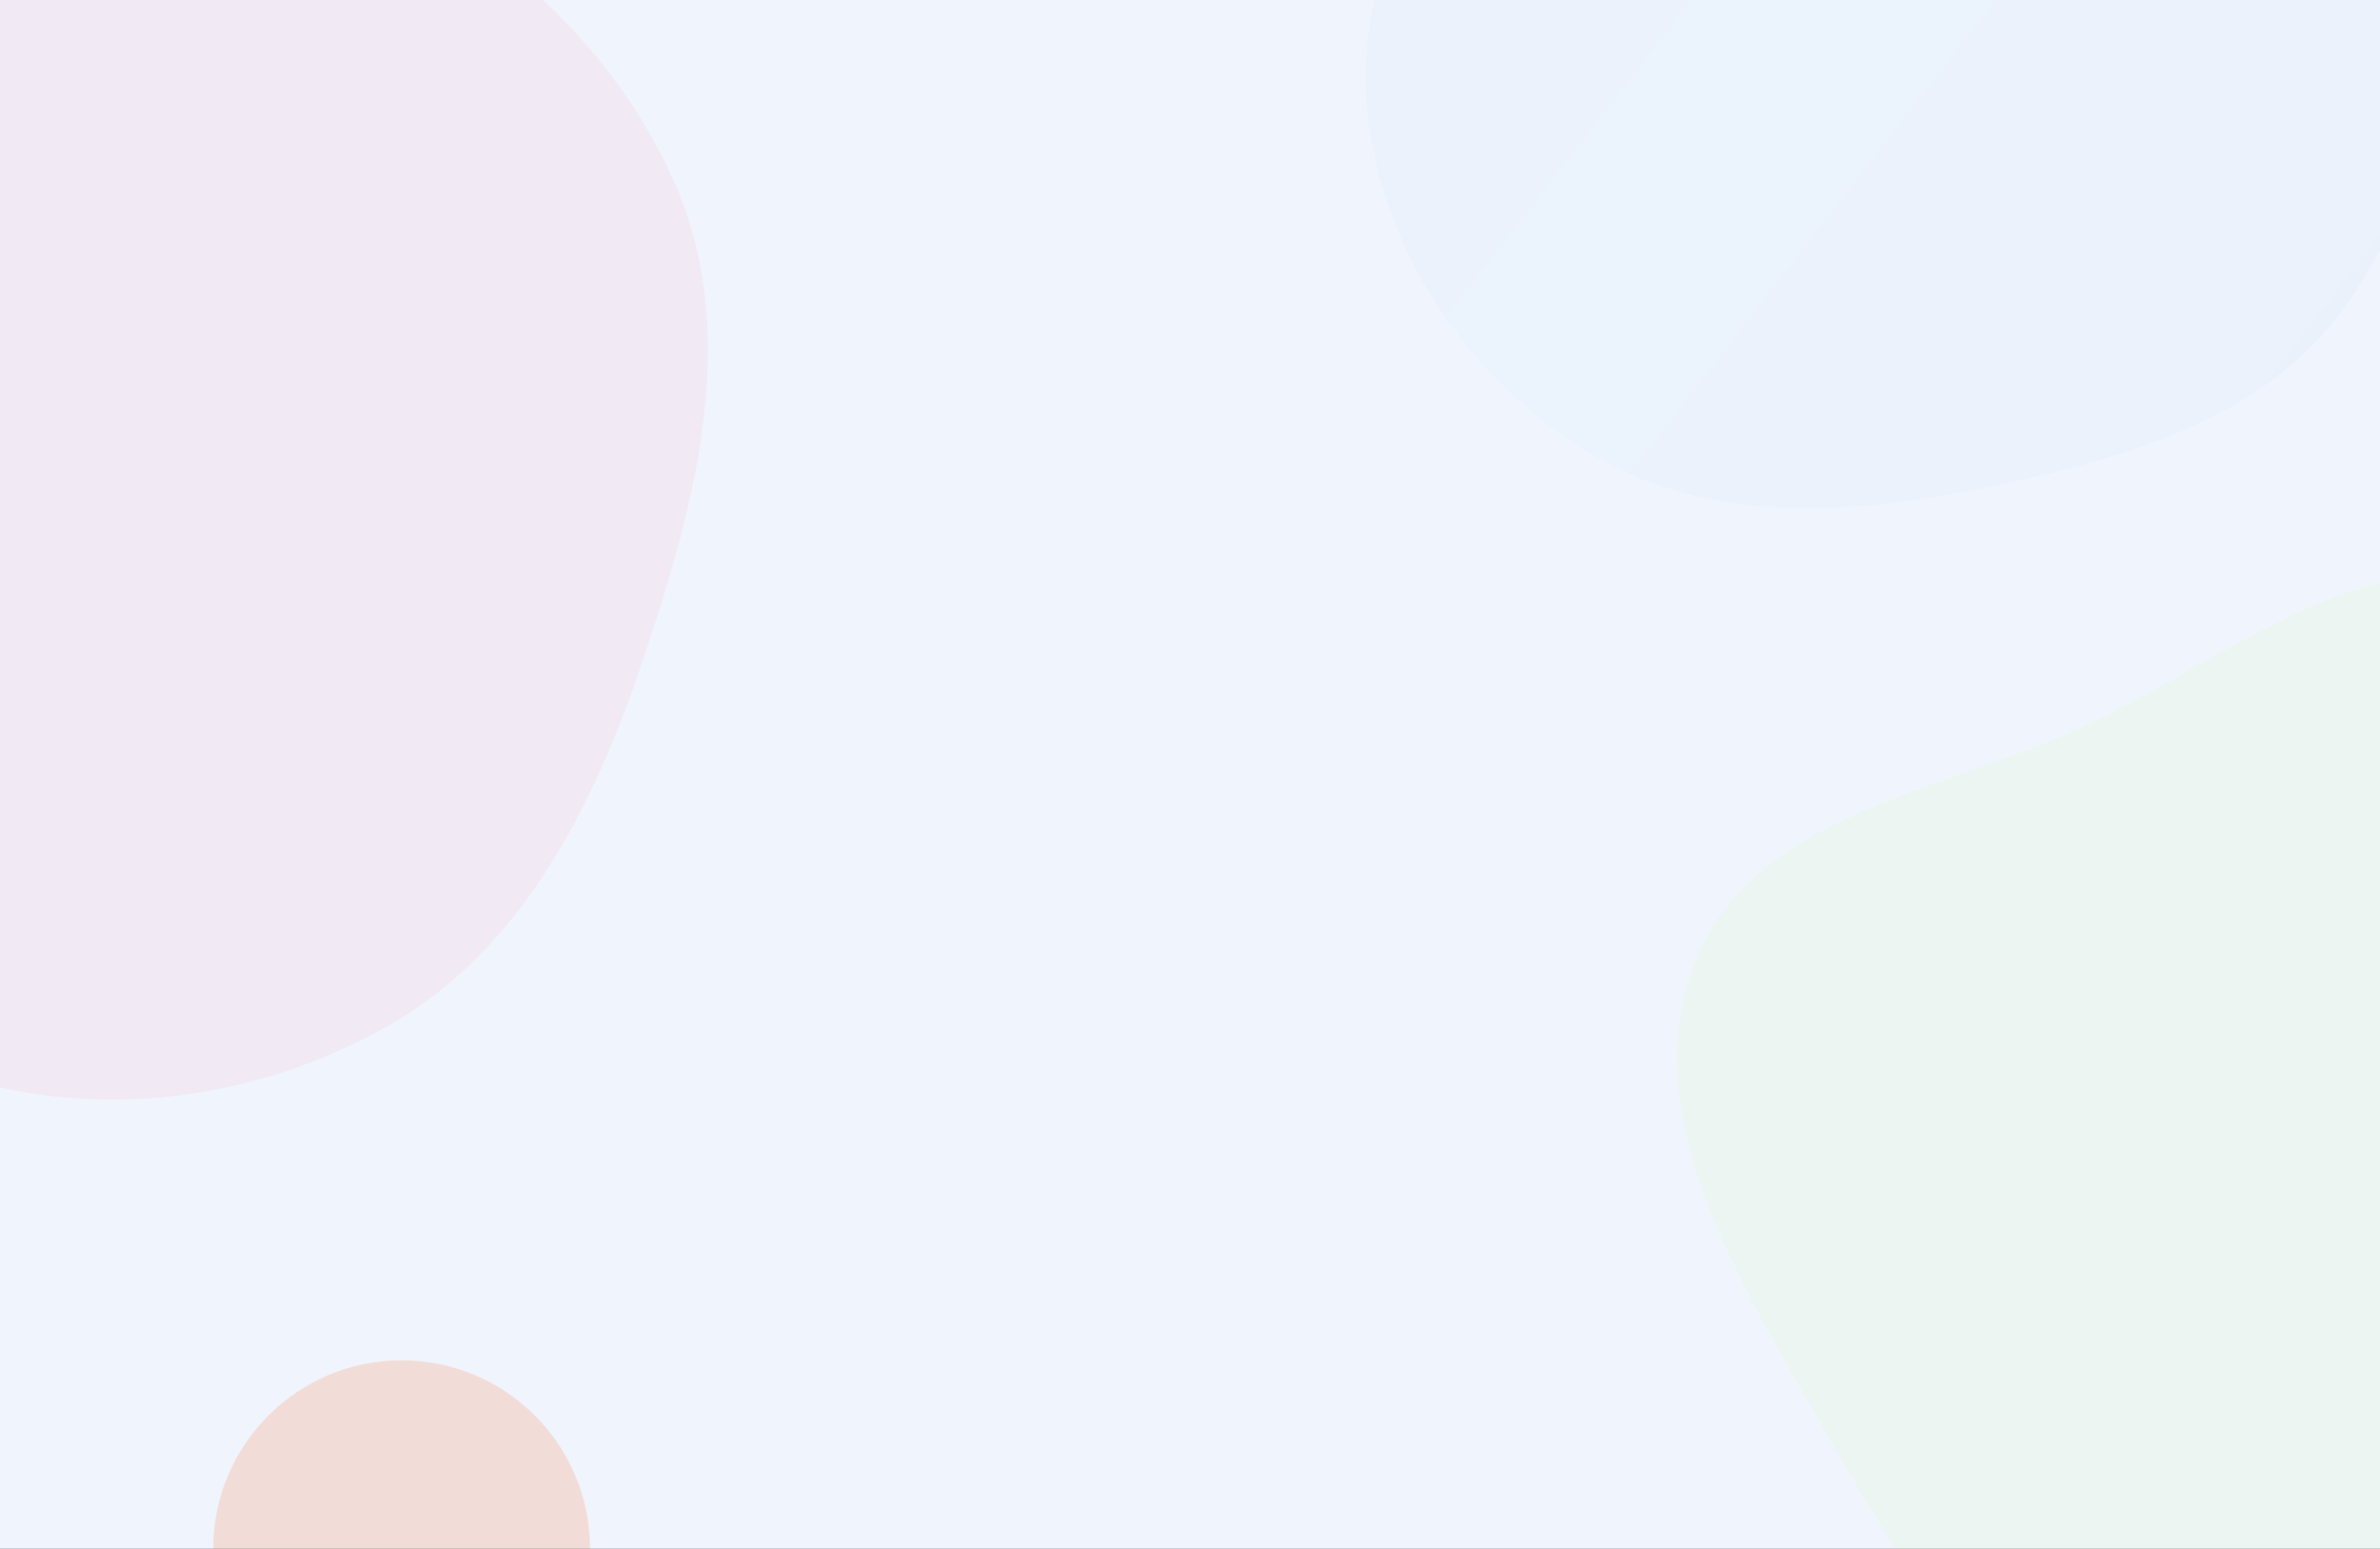 <svg width="1440" height="937" viewBox="0 0 1440 937" fill="none" xmlns="http://www.w3.org/2000/svg">
<rect x="0" y="0" width="1440" height="937" fill="#333333" stroke="none"/>
<g clip-path="url(#clip0_138_291)">
<rect width="1440" height="937" fill="#F0F5FD"/>
<path fill-rule="evenodd" clip-rule="evenodd" d="M1582.28 1053.34C1498.59 1101.1 1395.91 1113.1 1303.59 1078.08C1213.65 1043.96 1157.25 959.104 1108.77 873.712C1057.35 783.165 989.952 681.575 1024.13 585.898C1057.72 491.865 1176.23 479.886 1264.51 437.739C1348.27 397.754 1425.44 330.741 1517.87 350.185C1618.69 371.395 1710.07 444.287 1753.9 540.694C1796.12 633.57 1768.09 736.563 1736.46 831.049C1706.35 921.004 1662.93 1007.32 1582.28 1053.34Z" fill="#A3F91E" fill-opacity="0.05"/>
<path fill-rule="evenodd" clip-rule="evenodd" d="M235.285 620.345C151.594 668.104 48.911 680.099 -43.411 645.075C-133.352 610.955 -189.748 526.104 -238.234 440.712C-289.647 350.165 -357.048 248.575 -322.869 152.898C-289.277 58.865 -170.773 46.886 -82.49 4.739C1.265 -35.246 78.442 -102.259 170.868 -82.815C271.688 -61.605 363.075 11.287 406.9 107.694C449.12 200.57 421.091 303.563 389.46 398.049C359.347 488.004 315.933 574.321 235.285 620.345Z" fill="#FF0640" fill-opacity="0.05"/>
<path opacity="0.02" fill-rule="evenodd" clip-rule="evenodd" d="M965.936 276.336C894.866 234.628 842.224 163.6 828.859 80.222C815.839 -1.005 854.728 -78.973 897.388 -151.306C942.623 -228.006 989.234 -321.266 1074.74 -336.686C1158.78 -351.841 1218.15 -269.075 1287.01 -221.571C1352.34 -176.503 1434.92 -147.829 1459.88 -71.012C1487.1 12.782 1471.99 111.6 1419.18 185.171C1368.3 256.046 1279.99 279.143 1196.45 295.946C1116.92 311.942 1034.42 316.527 965.936 276.336Z" fill="url(#paint0_linear_138_291)"/>
<circle cx="243" cy="937" r="114" fill="#FF5602" fill-opacity="0.15"/>
</g>
<defs>
<linearGradient id="paint0_linear_138_291" x1="1244.68" y1="456.395" x2="711.612" y2="44.052" gradientUnits="userSpaceOnUse">
<stop stop-color="#00448F"/>
<stop offset="0.555" stop-color="#0089D3"/>
<stop offset="1" stop-color="#005CA9"/>
</linearGradient>
<clipPath id="clip0_138_291">
<rect width="1440" height="937" fill="white"/>
</clipPath>
</defs>
</svg>
